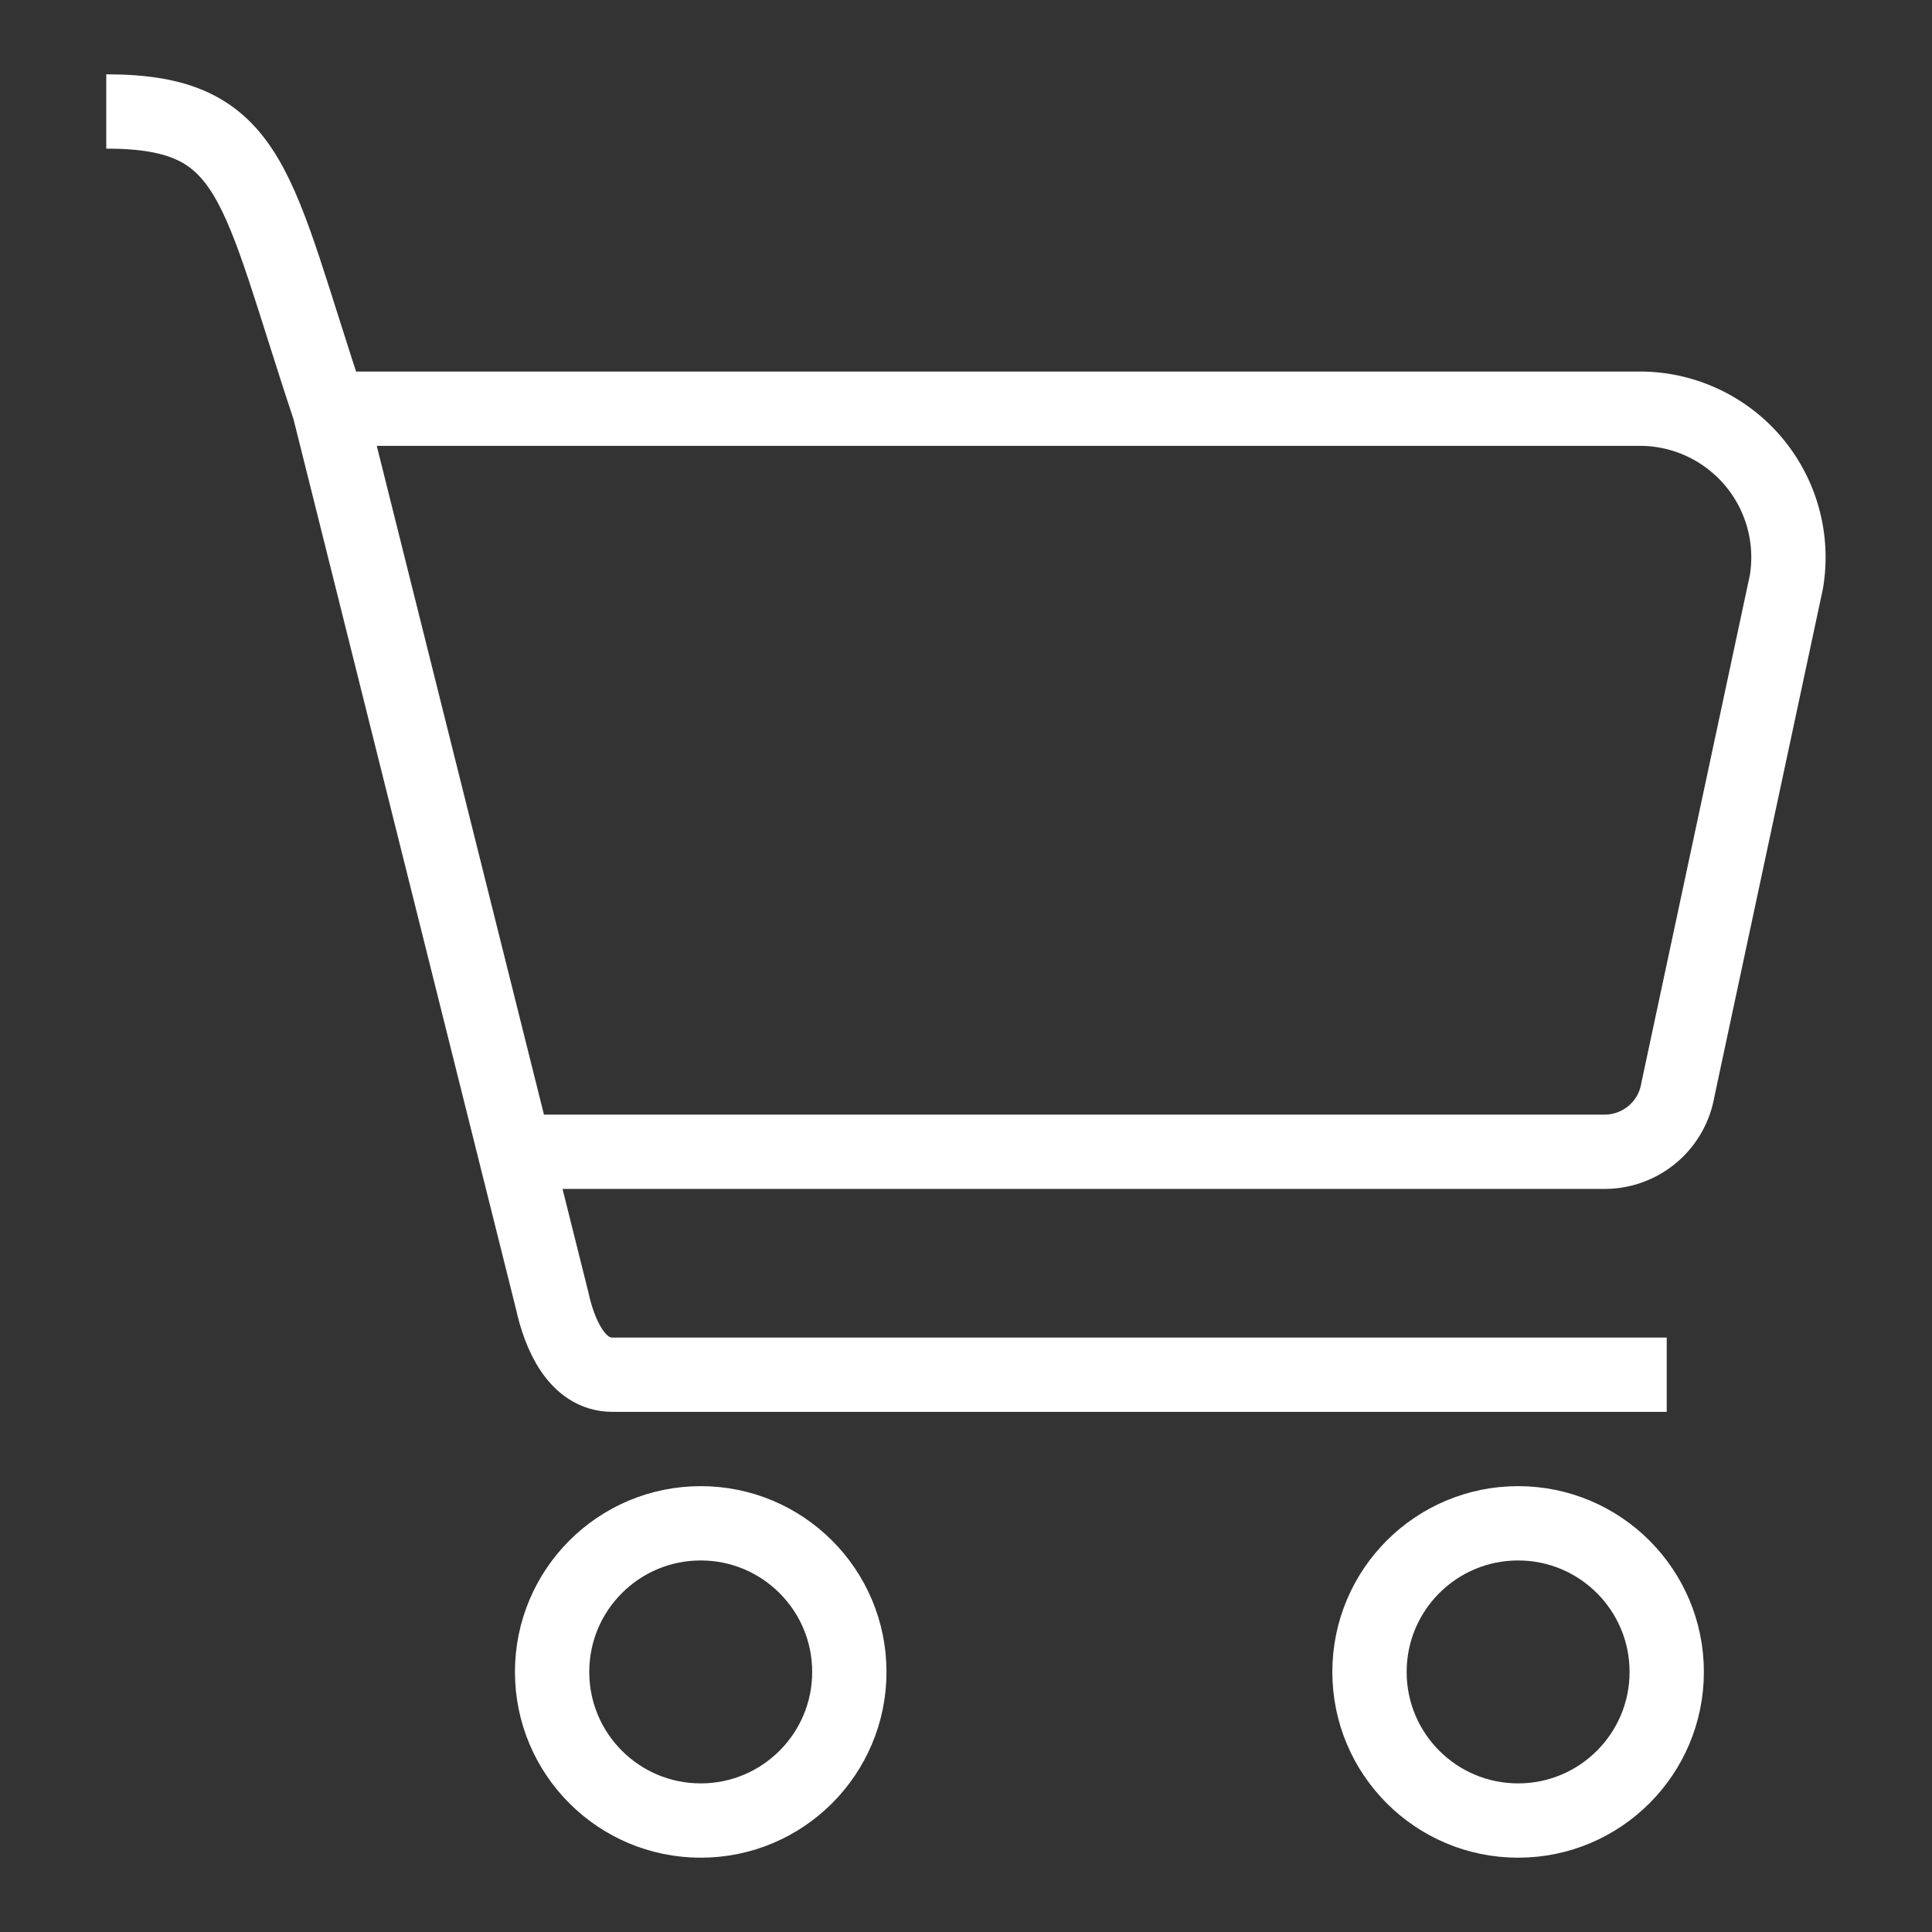 <svg xmlns="http://www.w3.org/2000/svg" width="78" height="78" viewBox="0 0 78 78">
  <rect x="0" y="0" width="78" height="78" fill="#333333" stroke="none"/>
  <g>
    <g>
      <path d="M13.29,16.5H66.21a6,6,0,0,1,5.91,7L67.74,44A3,3,0,0,1,64.8,46.5h-44" style="fill: none;stroke: #fff;stroke-miterlimit: 10;stroke-width: 3px"/>
      <circle cx="28.29" cy="67.5" r="6" style="fill: none;stroke: #fff;stroke-miterlimit: 10;stroke-width: 3px"/>
      <circle cx="61.29" cy="67.5" r="6" style="fill: none;stroke: #fff;stroke-miterlimit: 10;stroke-width: 3px"/>
      <path d="M4.29,4.5c6,0,6,3,9,12l9,36c.3,1.38,1,3,2.43,3H67.29" style="fill: none;stroke: #fff;stroke-miterlimit: 10;stroke-width: 3px"/>
    </g>
    <rect width="78" height="78" style="fill: none"/>
  </g>
</svg>
